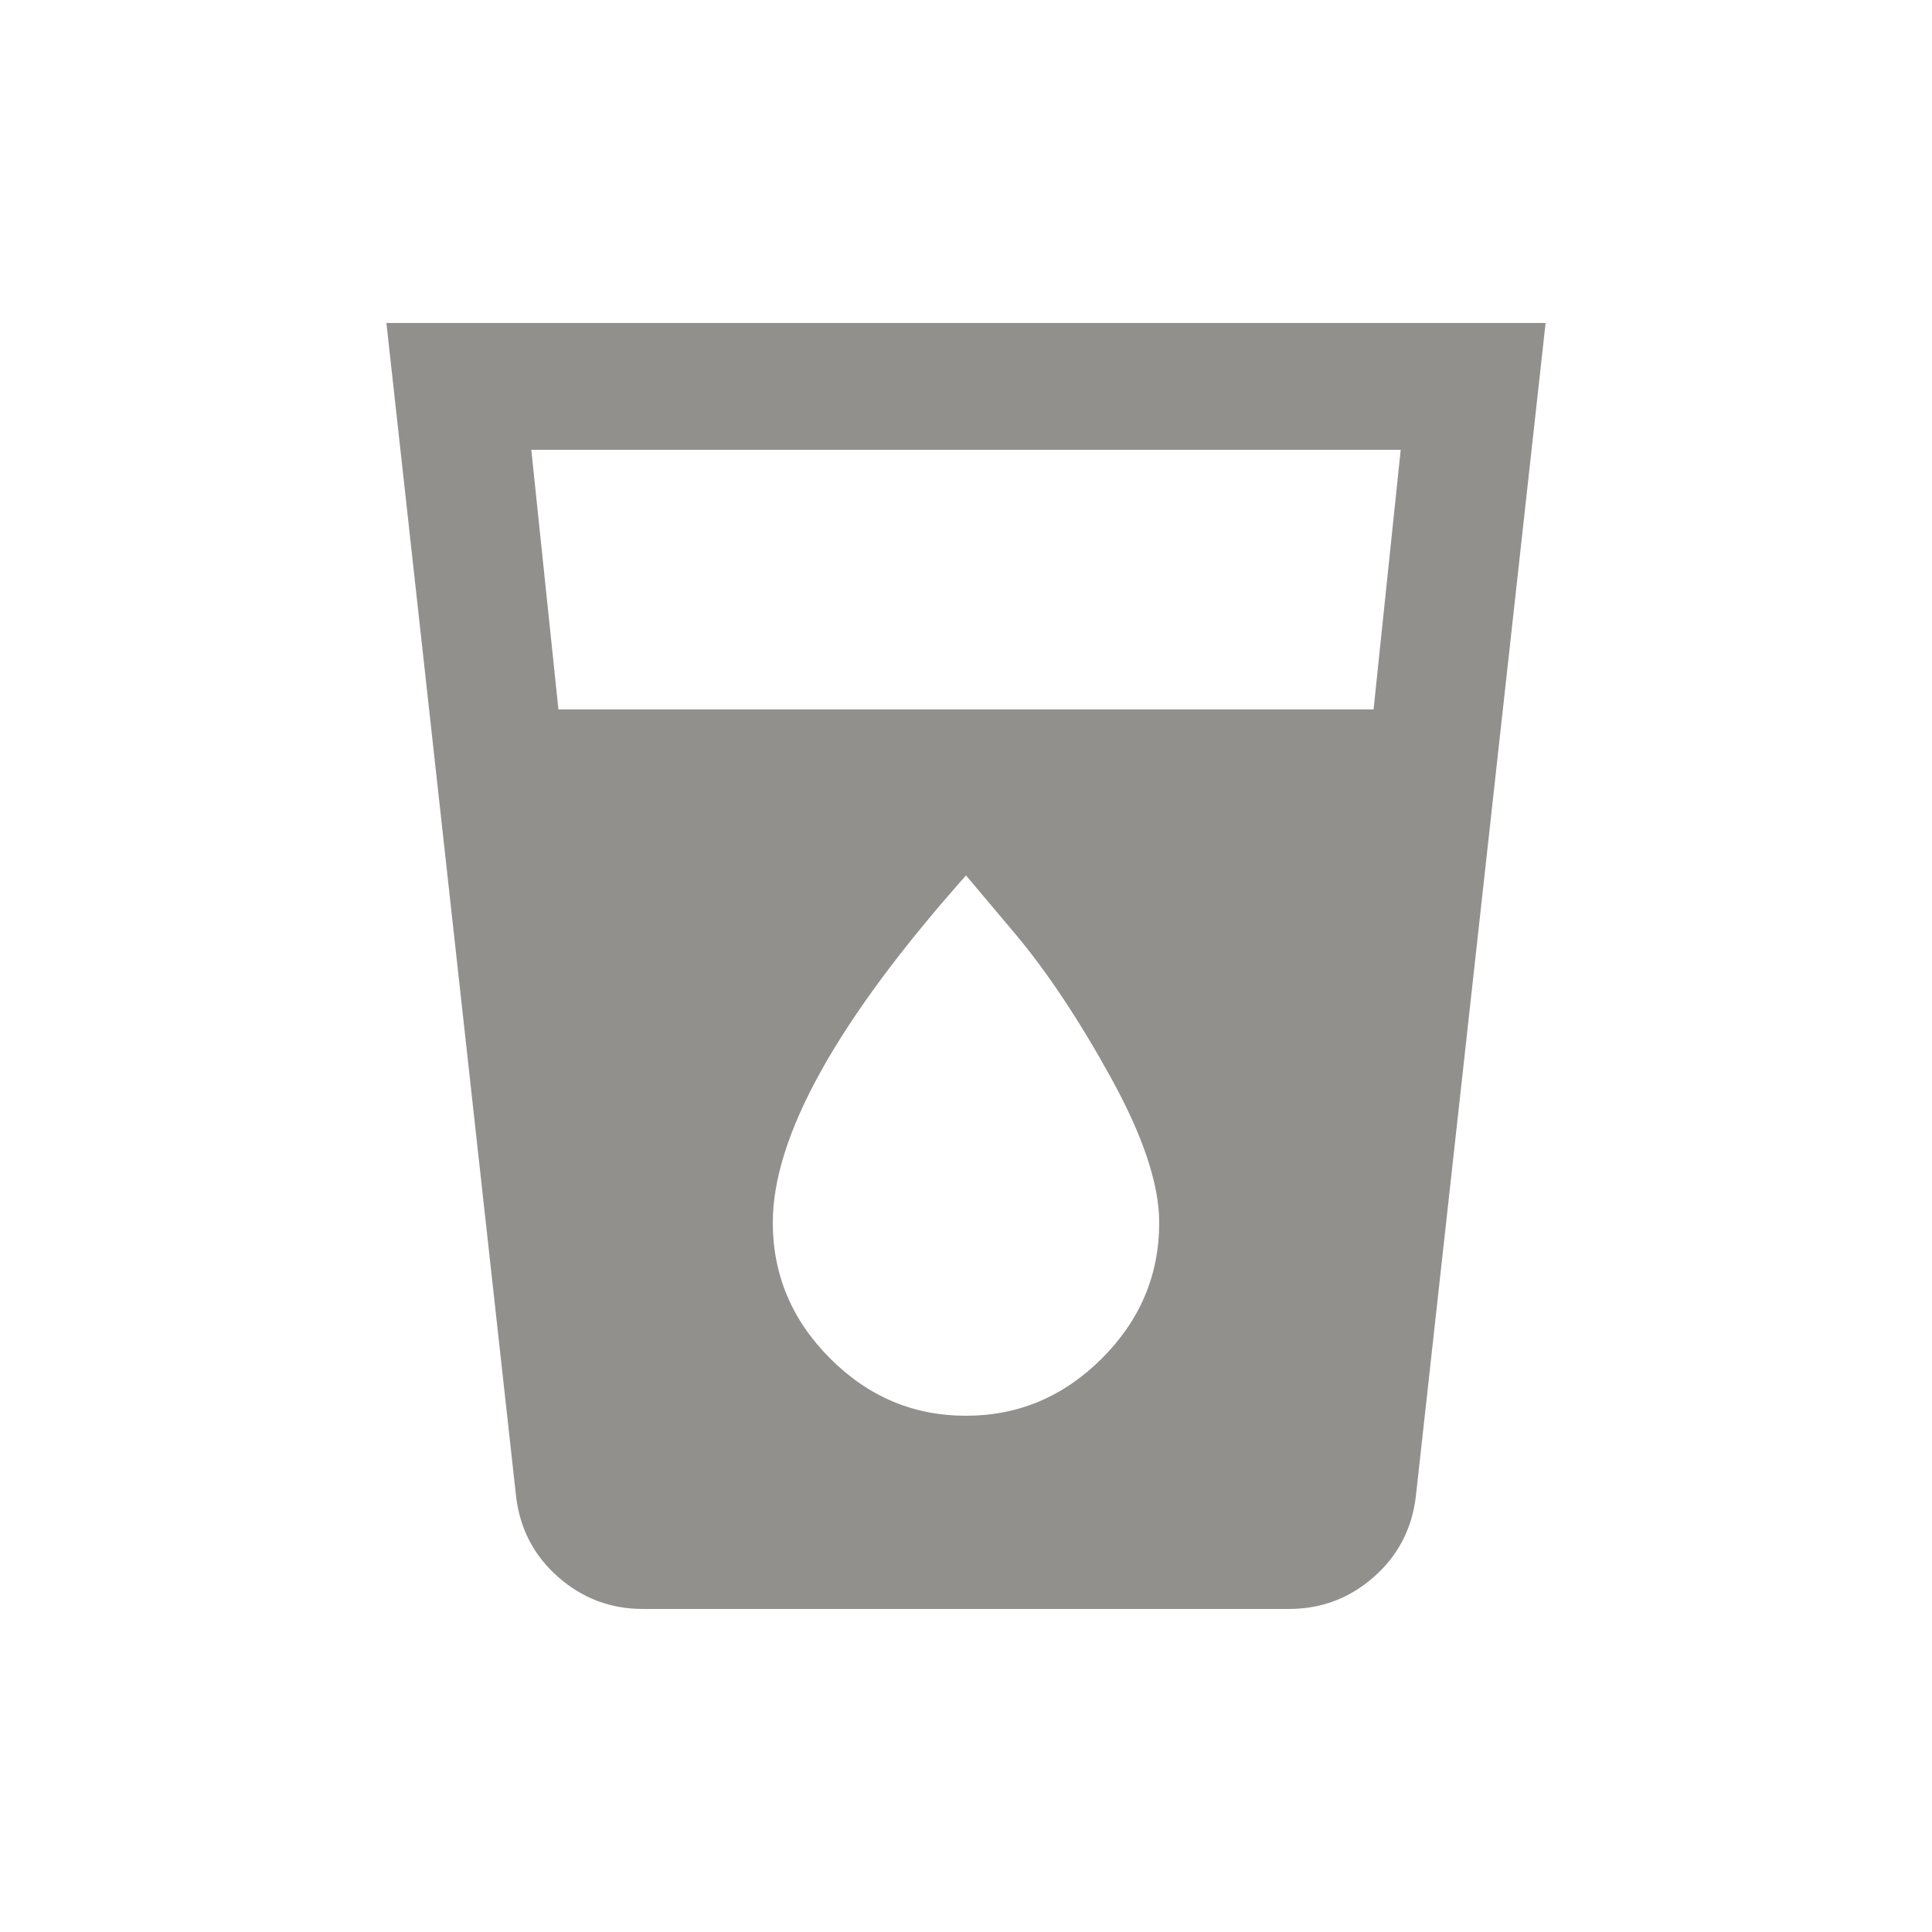 <!-- Generated by IcoMoon.io -->
<svg version="1.1" xmlns="http://www.w3.org/2000/svg" width="24" height="24" viewBox="0 0 24 24">
<title>local_drink</title>
<path fill="#91908d" d="M17.063 8.813l0.337-3.225h-10.8l0.337 3.225h10.125zM12 17.587q0.975 0 1.688-0.712t0.712-1.688q0-0.712-0.6-1.8t-1.2-1.8l-0.6-0.712q-2.4 2.7-2.4 4.312 0 0.975 0.712 1.688t1.688 0.712zM4.8 4.012h14.4l-1.613 14.587q-0.075 0.6-0.525 0.994t-1.050 0.394h-8.025q-0.6 0-1.050-0.394t-0.525-0.994z"></path>
</svg>
